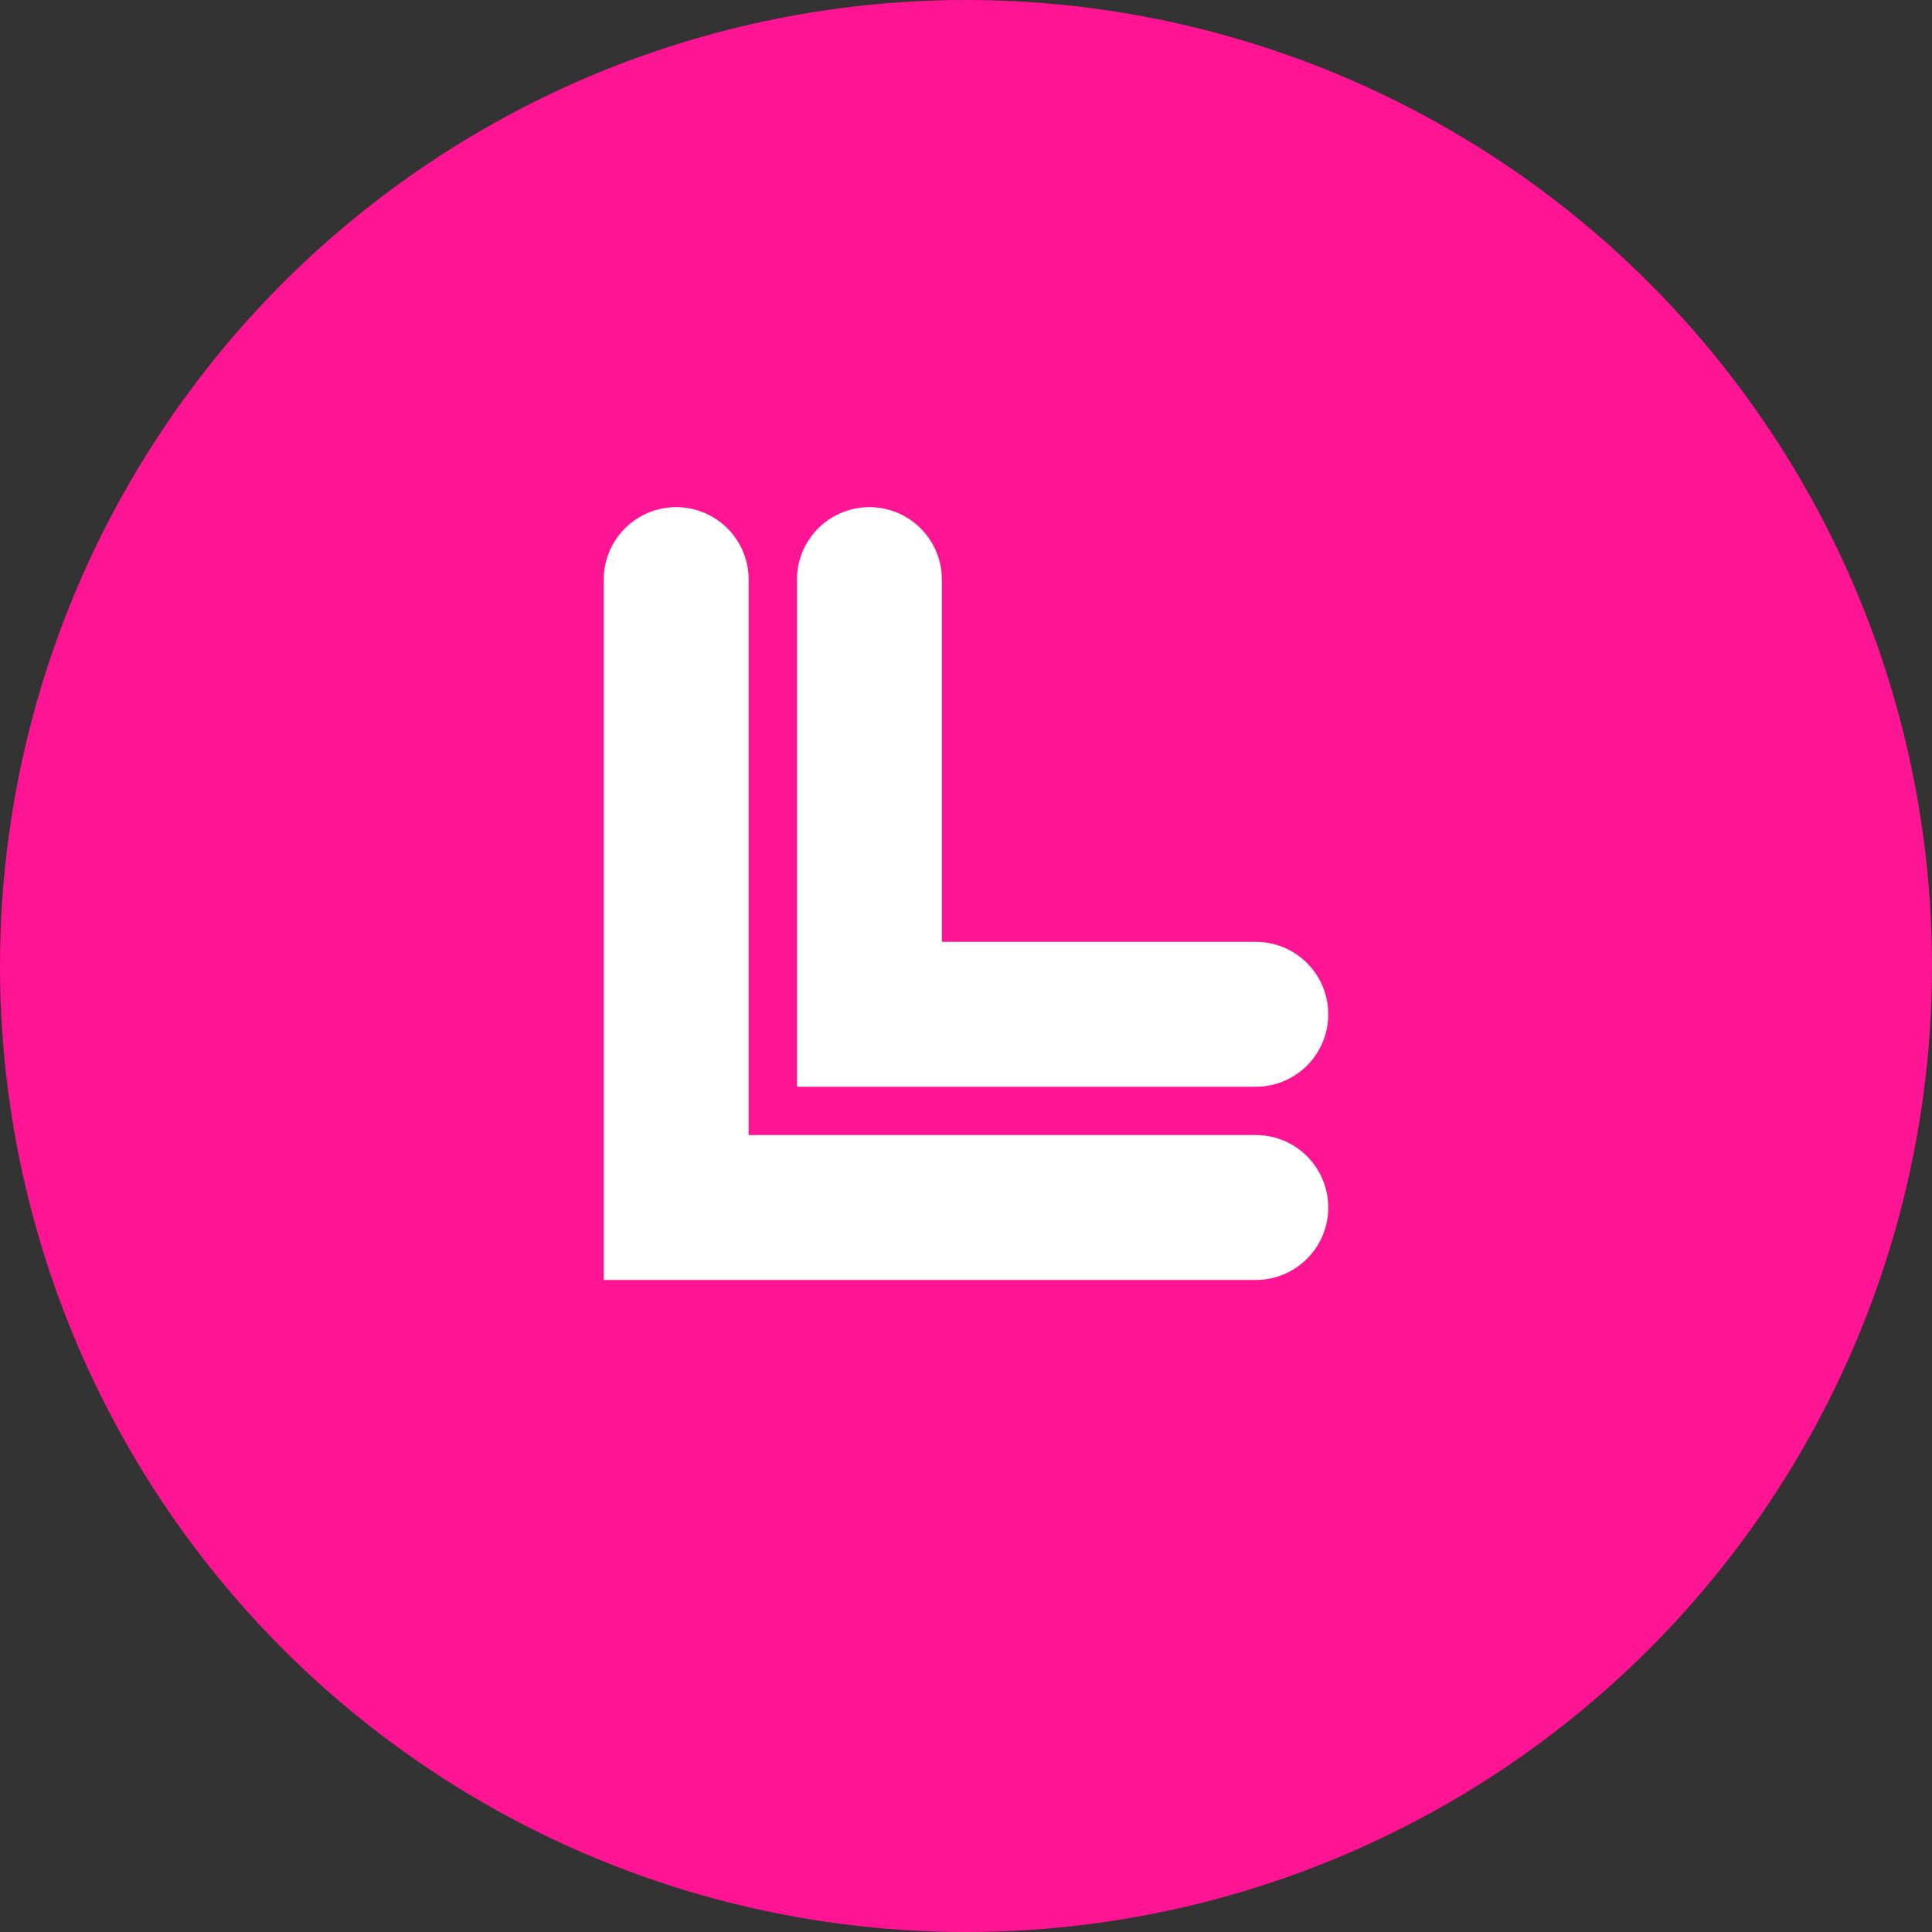 <?xml version="1.0" encoding="UTF-8"?>
<svg width="40" height="40" viewBox="0 0 40 40" fill="none" xmlns="http://www.w3.org/2000/svg">
  <rect x="0" y="0" width="40" height="40" fill="#333333" stroke="none"/>
  <circle cx="20" cy="20" r="20" fill="#FF1493"/>
  <path d="M14 12V25H26" stroke="white" stroke-width="3" stroke-linecap="round"/>
  <path d="M18 12V21H26" stroke="white" stroke-width="3" stroke-linecap="round"/>
</svg> 